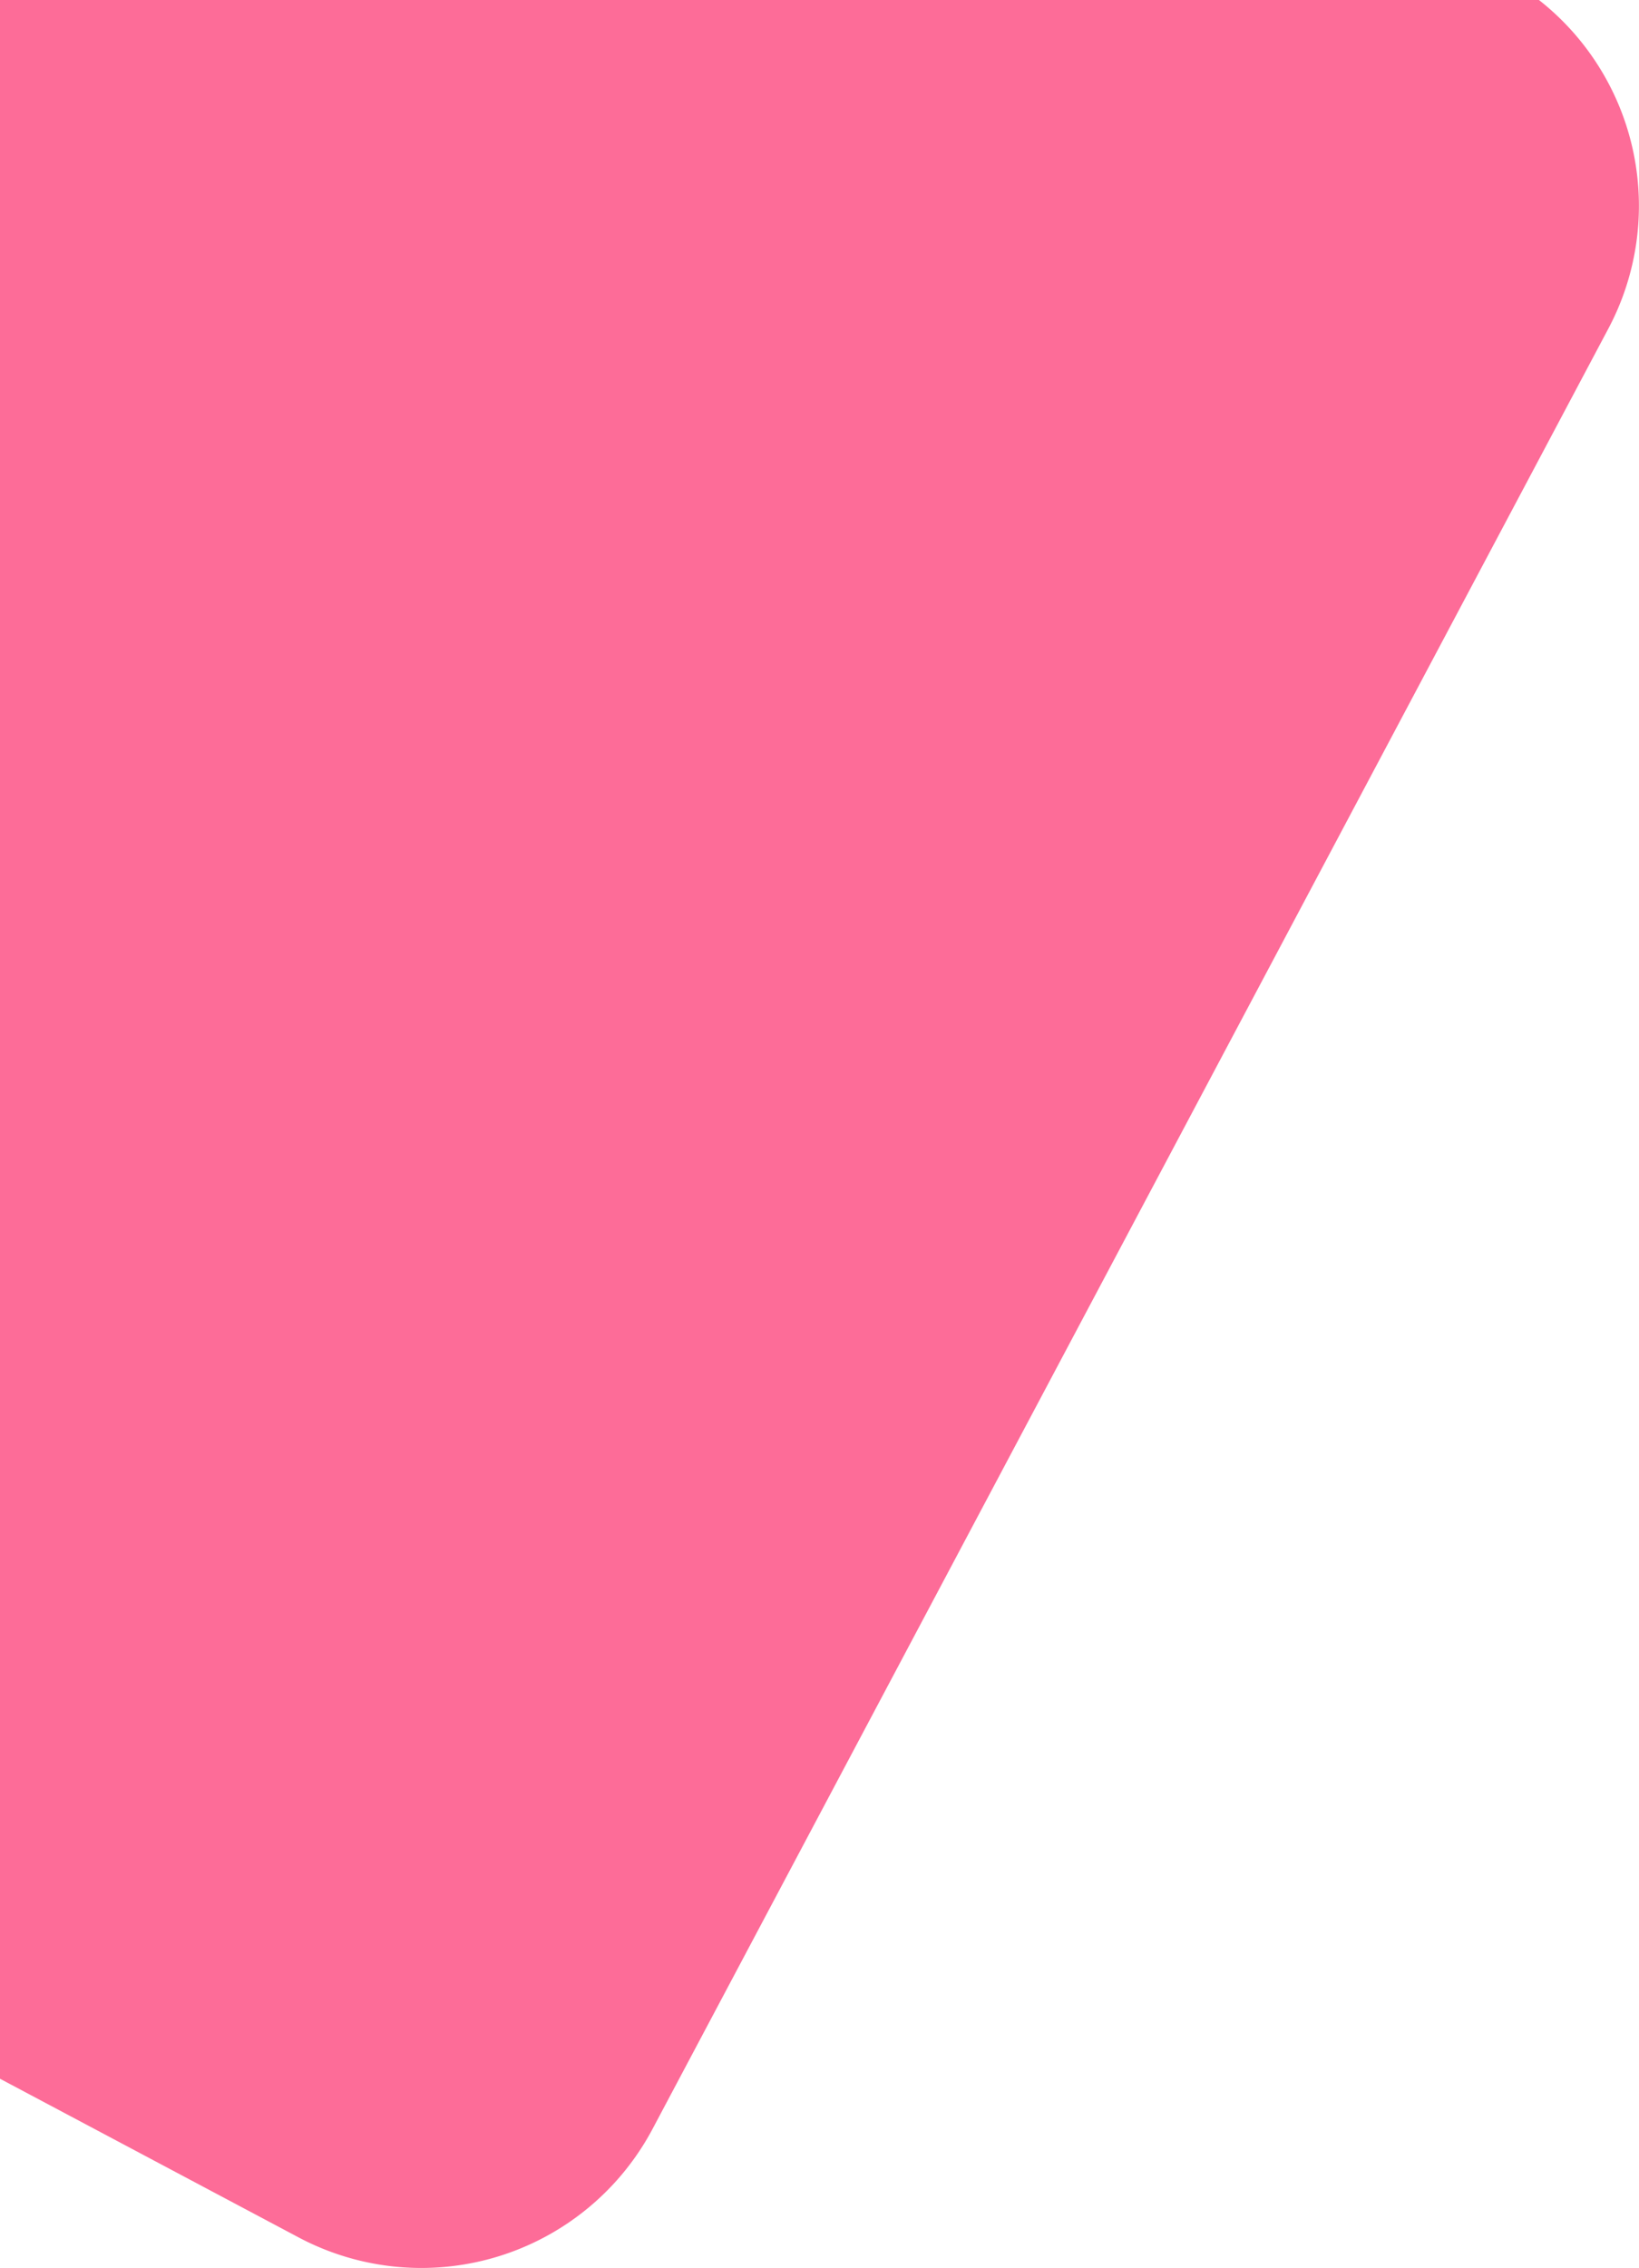<svg xmlns="http://www.w3.org/2000/svg" width="287.09" height="397.106" viewBox="0 0 287.09 397.106">
  <path id="Trazado_909" data-name="Trazado 909" d="M159.951,552.138l52.287,27.771a45.863,45.863,0,0,0,62.019-18.987L441.68,245.7a45.843,45.843,0,0,0-12.17-57.532H159.951Z" transform="translate(-159.951 -188.172)" fill="#fd6c98"/>
</svg>
